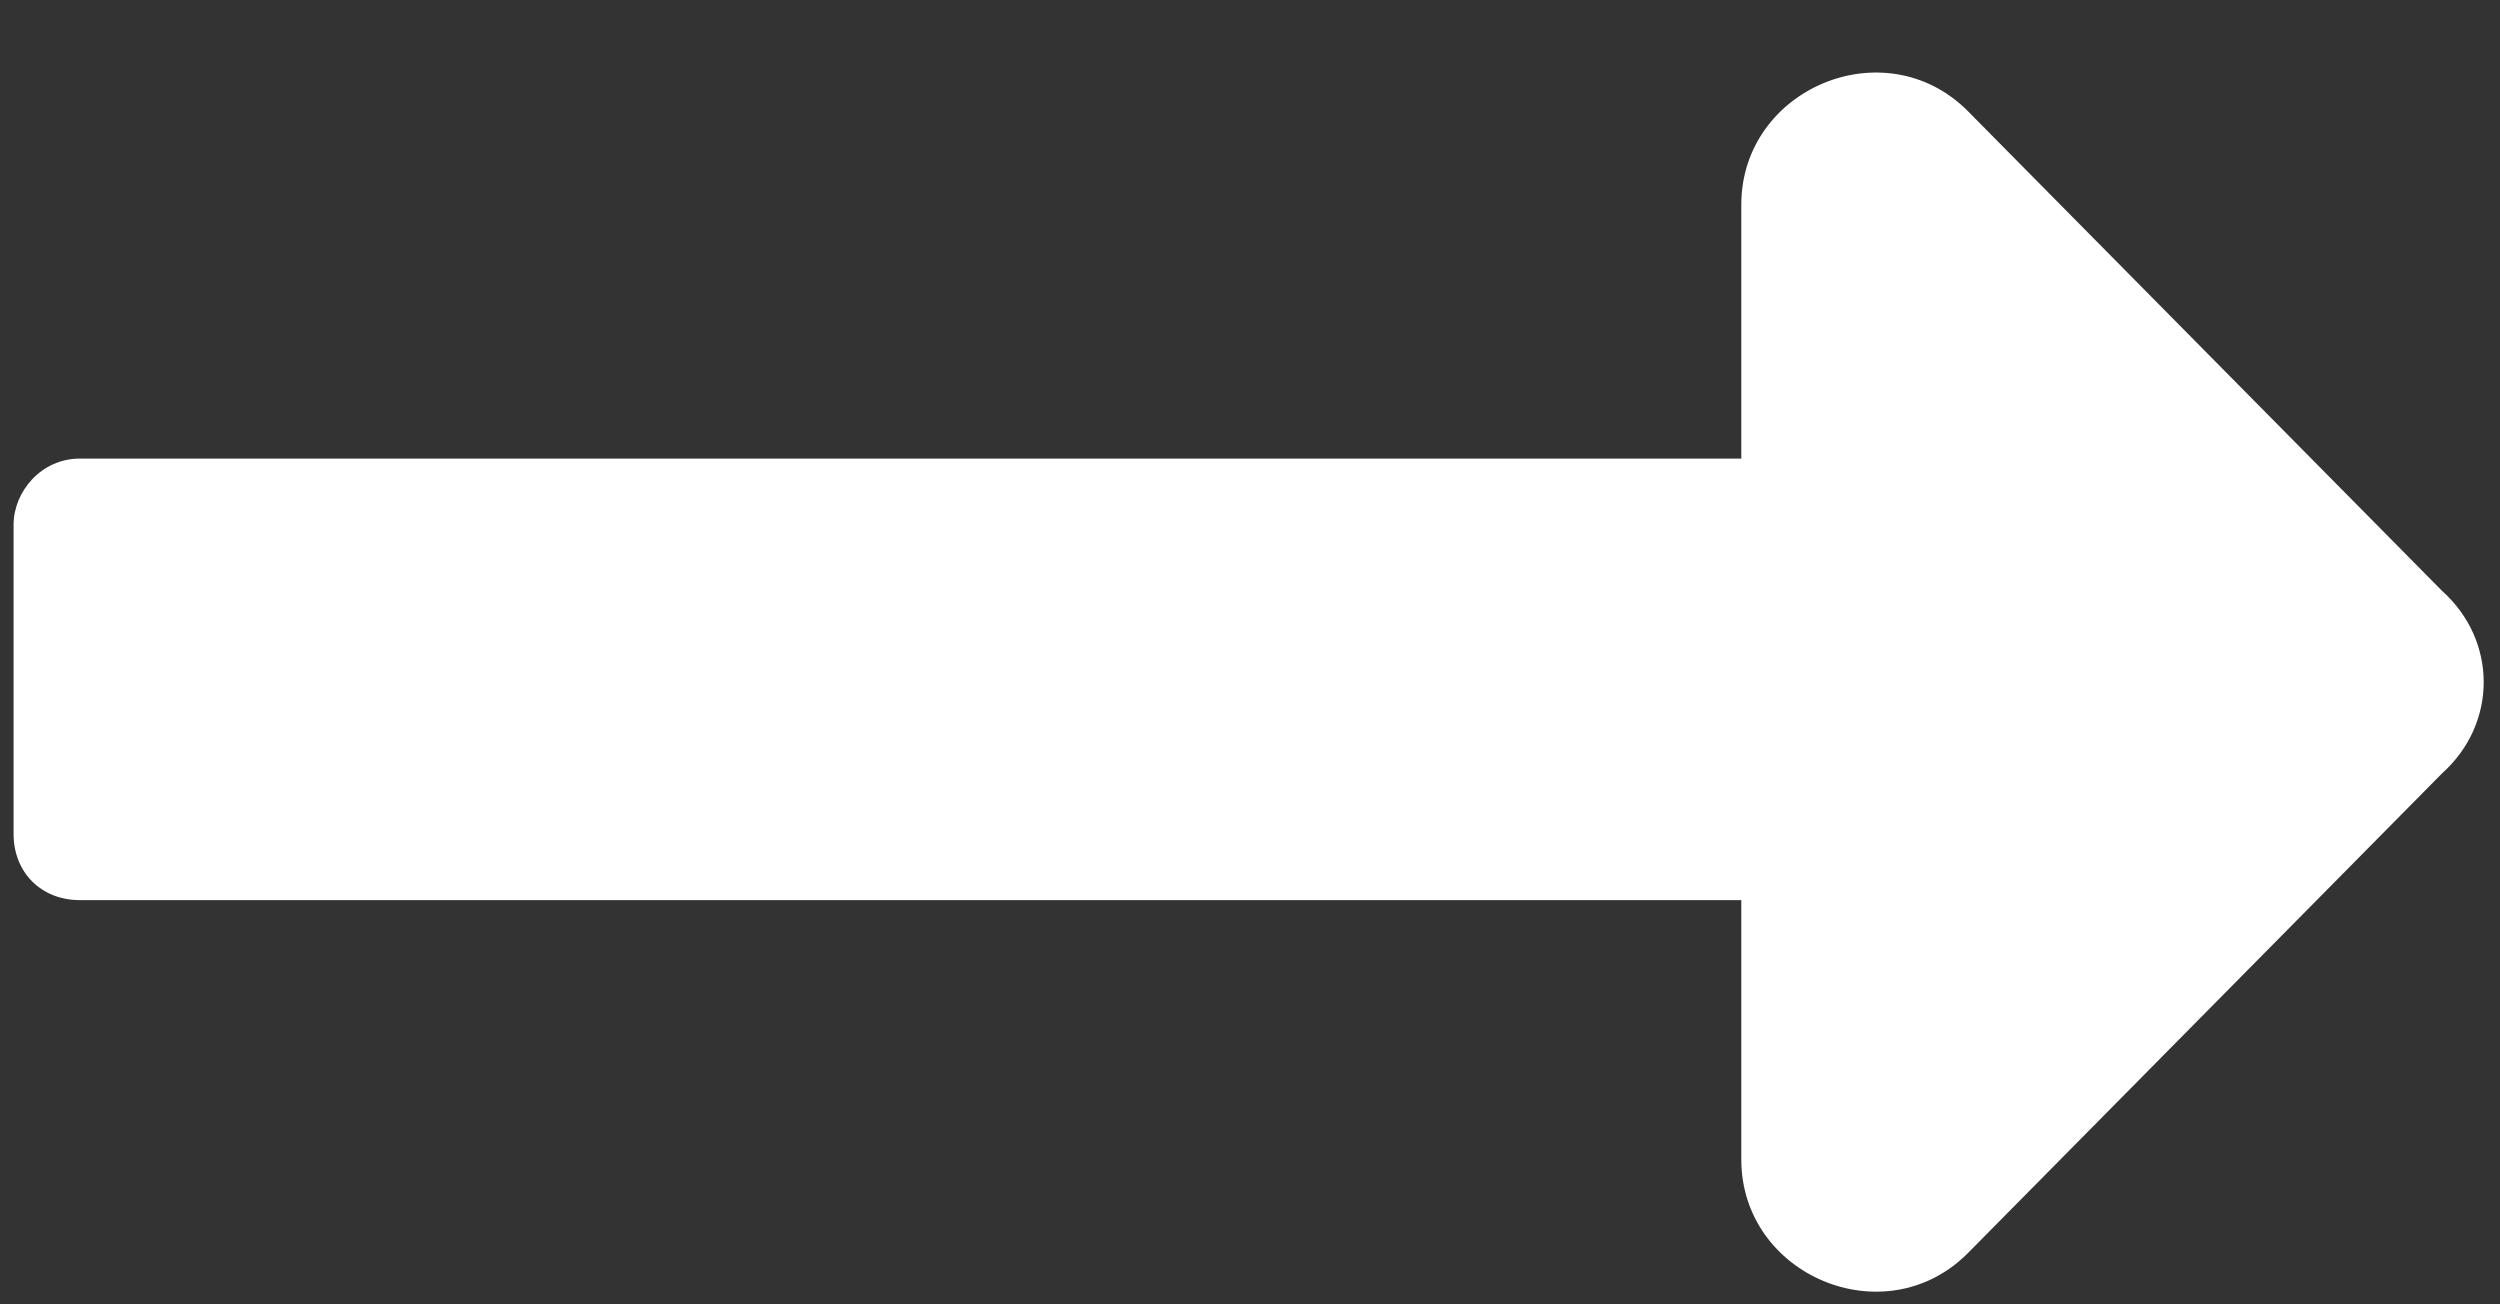 <svg width="23" height="12" viewBox="0 0 23 12" fill="none" xmlns="http://www.w3.org/2000/svg">
<rect x="0" y="0" width="23" height="12" fill="#333333" stroke="none"/>
<path d="M16.02 4.219H0.734C0.379 4.219 0.125 4.523 0.125 4.828V7.672C0.125 8.027 0.379 8.281 0.734 8.281H16.02V10.668C16.02 11.734 17.34 12.293 18.102 11.531L22.469 7.113C22.977 6.656 22.977 5.895 22.469 5.438L18.102 1.02C17.34 0.258 16.02 0.816 16.02 1.883V4.219Z" fill="white"/>
</svg>
